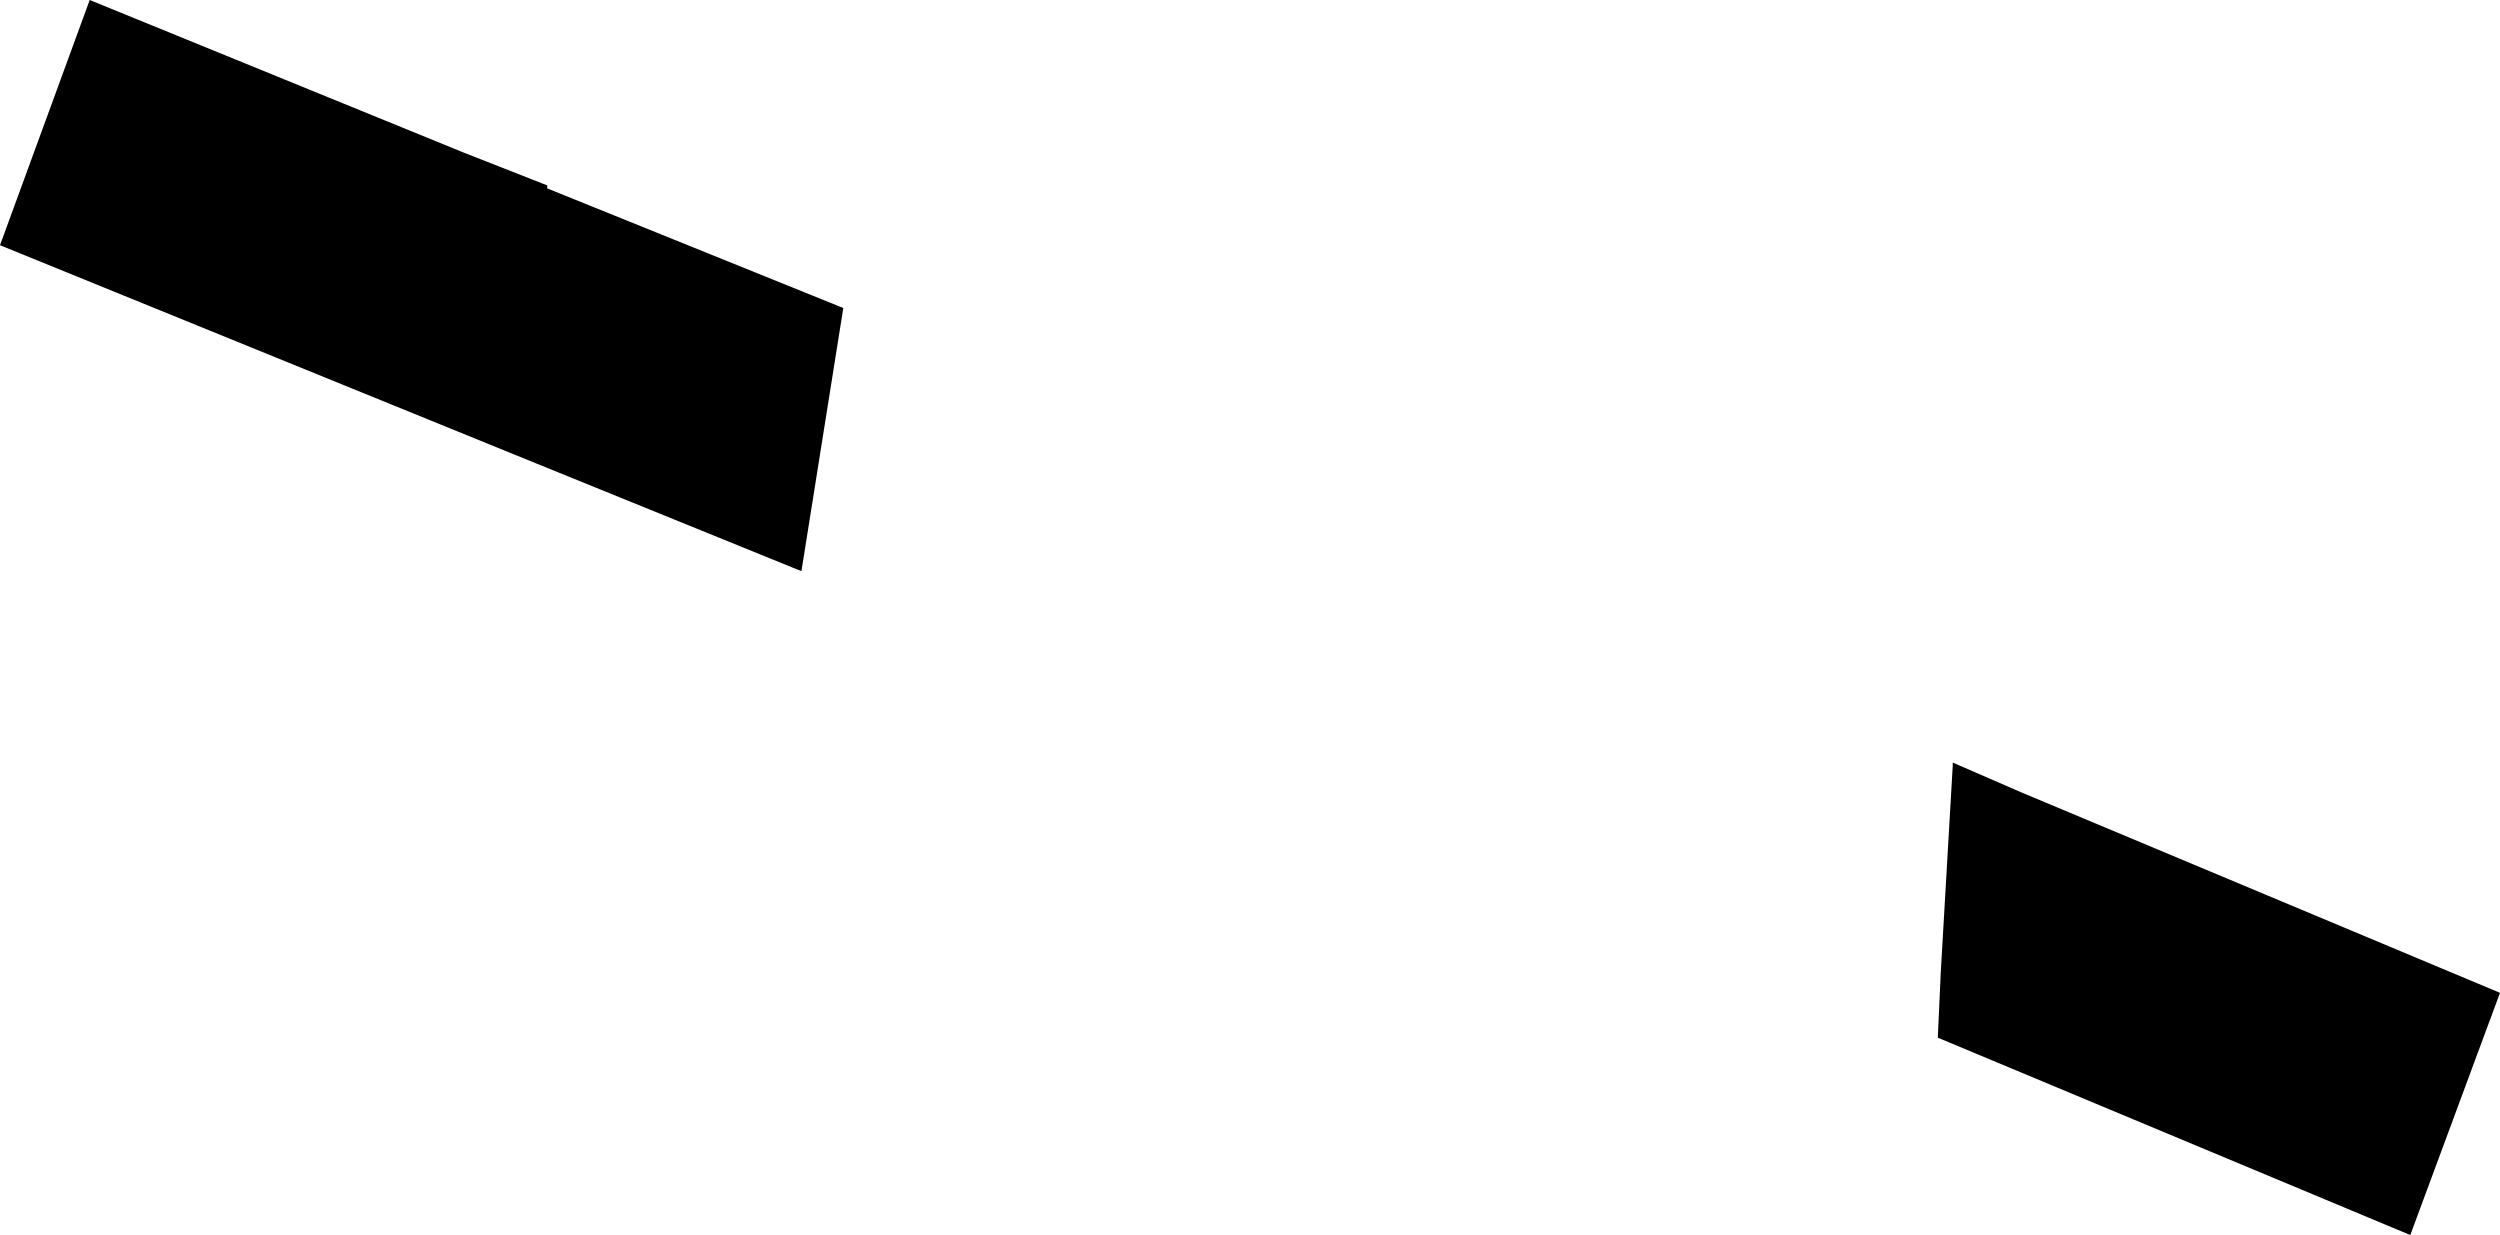 <?xml version="1.0" encoding="UTF-8" standalone="no"?>
<svg xmlns:xlink="http://www.w3.org/1999/xlink" height="20.65px" width="41.8px" xmlns="http://www.w3.org/2000/svg">
  <g transform="matrix(1.0, 0.0, 0.0, 1.0, -137.65, -266.1)">
    <path d="M151.75 271.25 L151.05 275.65 146.25 273.7 137.65 270.2 139.15 266.1 145.4 268.65 146.8 269.2 146.8 269.25 151.75 271.25 M170.1 282.35 L170.3 278.9 170.3 278.85 171.45 279.35 179.45 282.7 177.95 286.75 170.05 283.45 170.1 282.35" fill="#000000" fill-rule="evenodd" stroke="none"/>
  </g>
</svg>
